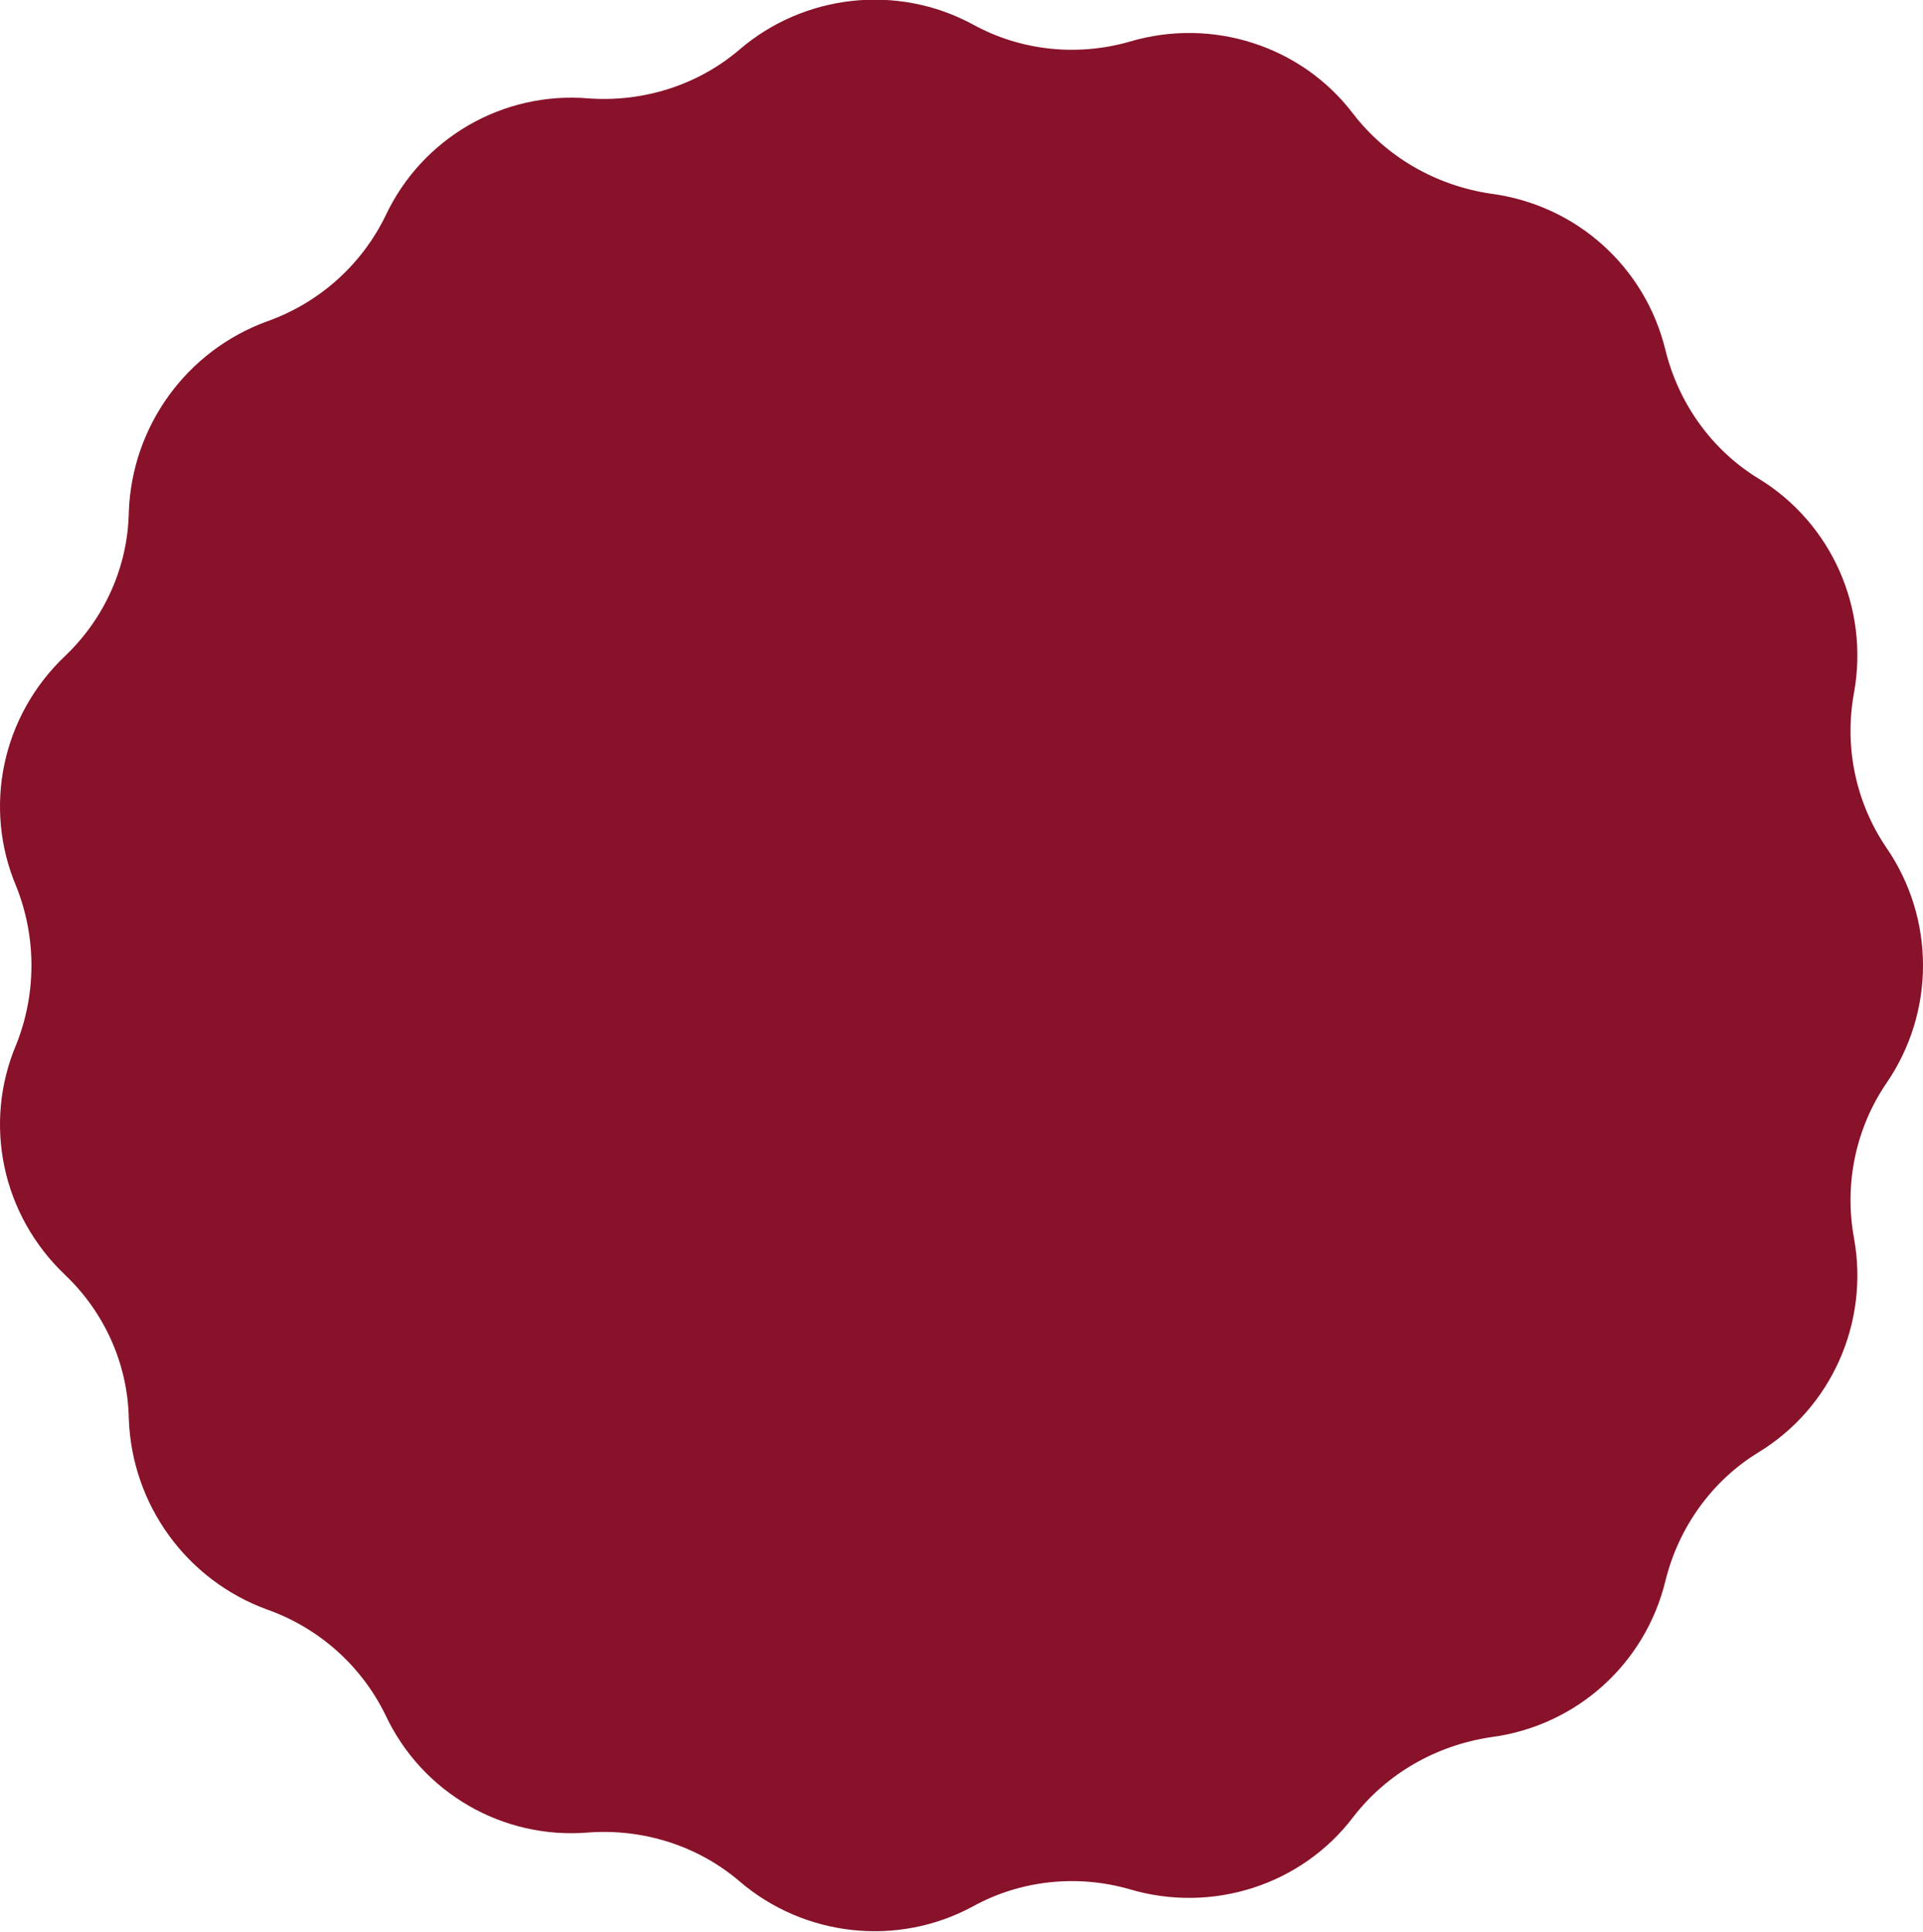<svg viewBox="-0.94 -0.952 1.896 1.905" xmlns="http://www.w3.org/2000/svg">
    <path style="fill: #881229"
        d="M 0.92, -0.116 C 0.92, -0.116, 0.92, -0.116, 0.92, -0.116 C 0.968, -0.046, 0.968, 0.046, 0.92, 0.116 C 0.92, 0.116, 0.92, 0.116, 0.92, 0.116 C 0.92, 0.116, 0.92, 0.116, 0.92, 0.116 C 0.92, 0.116, 0.92, 0.116, 0.92, 0.116 C 0.89, 0.16, 0.878, 0.215, 0.888, 0.269 C 0.888, 0.269, 0.888, 0.269, 0.888, 0.269 C 0.888, 0.269, 0.888, 0.269, 0.888, 0.269 C 0.888, 0.269, 0.888, 0.269, 0.888, 0.269 C 0.903, 0.352, 0.866, 0.436, 0.794, 0.48 C 0.794, 0.48, 0.794, 0.48, 0.794, 0.48 C 0.794, 0.48, 0.794, 0.48, 0.794, 0.48 C 0.794, 0.48, 0.794, 0.48, 0.794, 0.48 C 0.748, 0.508, 0.715, 0.554, 0.702, 0.607 C 0.702, 0.607, 0.702, 0.607, 0.702, 0.607 C 0.702, 0.607, 0.702, 0.607, 0.702, 0.607 C 0.702, 0.607, 0.702, 0.607, 0.702, 0.607 C 0.682, 0.689, 0.614, 0.75, 0.53, 0.761 C 0.53, 0.761, 0.53, 0.761, 0.53, 0.761 C 0.53, 0.761, 0.53, 0.761, 0.53, 0.761 C 0.53, 0.761, 0.53, 0.761, 0.53, 0.761 C 0.476, 0.769, 0.427, 0.797, 0.394, 0.84 C 0.394, 0.84, 0.394, 0.84, 0.394, 0.84 C 0.394, 0.84, 0.394, 0.84, 0.394, 0.84 C 0.394, 0.84, 0.394, 0.84, 0.394, 0.84 C 0.343, 0.907, 0.255, 0.935, 0.174, 0.911 C 0.174, 0.911, 0.174, 0.911, 0.174, 0.911 C 0.174, 0.911, 0.174, 0.911, 0.174, 0.911 C 0.174, 0.911, 0.174, 0.911, 0.174, 0.911 C 0.122, 0.896, 0.066, 0.902, 0.019, 0.928 C 0.019, 0.928, 0.019, 0.928, 0.019, 0.928 C 0.019, 0.928, 0.019, 0.928, 0.019, 0.928 C 0.019, 0.928, 0.019, 0.928, 0.019, 0.928 C -0.055, 0.968, -0.147, 0.958, -0.211, 0.903 C -0.211, 0.903, -0.211, 0.903, -0.211, 0.903 C -0.211, 0.903, -0.211, 0.903, -0.211, 0.903 C -0.211, 0.903, -0.211, 0.903, -0.211, 0.903 C -0.252, 0.868, -0.306, 0.851, -0.36, 0.855 C -0.36, 0.855, -0.36, 0.855, -0.36, 0.855 C -0.36, 0.855, -0.36, 0.855, -0.36, 0.855 C -0.36, 0.855, -0.36, 0.855, -0.36, 0.855 C -0.444, 0.862, -0.524, 0.816, -0.56, 0.739 C -0.56, 0.739, -0.56, 0.739, -0.56, 0.739 C -0.56, 0.739, -0.56, 0.739, -0.56, 0.739 C -0.56, 0.739, -0.56, 0.739, -0.56, 0.739 C -0.584, 0.69, -0.626, 0.653, -0.677, 0.635 C -0.677, 0.635, -0.677, 0.635, -0.677, 0.635 C -0.677, 0.635, -0.677, 0.635, -0.677, 0.635 C -0.677, 0.635, -0.677, 0.635, -0.677, 0.635 C -0.756, 0.606, -0.81, 0.532, -0.813, 0.447 C -0.813, 0.447, -0.813, 0.447, -0.813, 0.447 C -0.813, 0.447, -0.813, 0.447, -0.813, 0.447 C -0.813, 0.447, -0.813, 0.447, -0.813, 0.447 C -0.814, 0.393, -0.837, 0.342, -0.876, 0.305 C -0.876, 0.305, -0.876, 0.305, -0.876, 0.305 C -0.876, 0.305, -0.876, 0.305, -0.876, 0.305 C -0.876, 0.305, -0.876, 0.305, -0.876, 0.305 C -0.938, 0.246, -0.957, 0.156, -0.924, 0.078 C -0.924, 0.078, -0.924, 0.078, -0.924, 0.078 C -0.924, 0.078, -0.924, 0.078, -0.924, 0.078 C -0.924, 0.078, -0.924, 0.078, -0.924, 0.078 C -0.904, 0.028, -0.904, -0.028, -0.924, -0.078 C -0.924, -0.078, -0.924, -0.078, -0.924, -0.078 C -0.924, -0.078, -0.924, -0.078, -0.924, -0.078 C -0.924, -0.078, -0.924, -0.078, -0.924, -0.078 C -0.957, -0.156, -0.938, -0.246, -0.876, -0.305 C -0.876, -0.305, -0.876, -0.305, -0.876, -0.305 C -0.876, -0.305, -0.876, -0.305, -0.876, -0.305 C -0.876, -0.305, -0.876, -0.305, -0.876, -0.305 C -0.837, -0.342, -0.814, -0.393, -0.813, -0.447 C -0.813, -0.447, -0.813, -0.447, -0.813, -0.447 C -0.813, -0.447, -0.813, -0.447, -0.813, -0.447 C -0.813, -0.447, -0.813, -0.447, -0.813, -0.447 C -0.81, -0.532, -0.756, -0.606, -0.677, -0.635 C -0.677, -0.635, -0.677, -0.635, -0.677, -0.635 C -0.677, -0.635, -0.677, -0.635, -0.677, -0.635 C -0.677, -0.635, -0.677, -0.635, -0.677, -0.635 C -0.626, -0.653, -0.584, -0.69, -0.56, -0.739 C -0.56, -0.739, -0.56, -0.739, -0.56, -0.739 C -0.56, -0.739, -0.56, -0.739, -0.56, -0.739 C -0.56, -0.739, -0.56, -0.739, -0.56, -0.739 C -0.524, -0.816, -0.444, -0.862, -0.36, -0.855 C -0.36, -0.855, -0.36, -0.855, -0.36, -0.855 C -0.36, -0.855, -0.36, -0.855, -0.36, -0.855 C -0.36, -0.855, -0.36, -0.855, -0.36, -0.855 C -0.306, -0.851, -0.252, -0.868, -0.211, -0.903 C -0.211, -0.903, -0.211, -0.903, -0.211, -0.903 C -0.211, -0.903, -0.211, -0.903, -0.211, -0.903 C -0.211, -0.903, -0.211, -0.903, -0.211, -0.903 C -0.147, -0.958, -0.055, -0.968, 0.019, -0.928 C 0.019, -0.928, 0.019, -0.928, 0.019, -0.928 C 0.019, -0.928, 0.019, -0.928, 0.019, -0.928 C 0.019, -0.928, 0.019, -0.928, 0.019, -0.928 C 0.066, -0.902, 0.122, -0.896, 0.174, -0.911 C 0.174, -0.911, 0.174, -0.911, 0.174, -0.911 C 0.174, -0.911, 0.174, -0.911, 0.174, -0.911 C 0.174, -0.911, 0.174, -0.911, 0.174, -0.911 C 0.255, -0.935, 0.343, -0.907, 0.394, -0.84 C 0.394, -0.84, 0.394, -0.84, 0.394, -0.84 C 0.394, -0.84, 0.394, -0.84, 0.394, -0.84 C 0.394, -0.84, 0.394, -0.84, 0.394, -0.84 C 0.427, -0.797, 0.476, -0.769, 0.53, -0.761 C 0.53, -0.761, 0.53, -0.761, 0.53, -0.761 C 0.53, -0.761, 0.53, -0.761, 0.53, -0.761 C 0.53, -0.761, 0.53, -0.761, 0.53, -0.761 C 0.614, -0.75, 0.682, -0.689, 0.702, -0.607 C 0.702, -0.607, 0.702, -0.607, 0.702, -0.607 C 0.702, -0.607, 0.702, -0.607, 0.702, -0.607 C 0.702, -0.607, 0.702, -0.607, 0.702, -0.607 C 0.715, -0.554, 0.748, -0.508, 0.794, -0.48 C 0.794, -0.48, 0.794, -0.48, 0.794, -0.48 C 0.794, -0.48, 0.794, -0.48, 0.794, -0.48 C 0.794, -0.48, 0.794, -0.48, 0.794, -0.48 C 0.866, -0.436, 0.903, -0.352, 0.888, -0.269 C 0.888, -0.269, 0.888, -0.269, 0.888, -0.269 C 0.888, -0.269, 0.888, -0.269, 0.888, -0.269 C 0.888, -0.269, 0.888, -0.269, 0.888, -0.269 C 0.878, -0.215, 0.89, -0.16, 0.92, -0.116 C 0.92, -0.116, 0.92, -0.116, 0.92, -0.116 C 0.92, -0.116, 0.92, -0.116, 0.92, -0.116"
        fill="#000000" />
</svg>